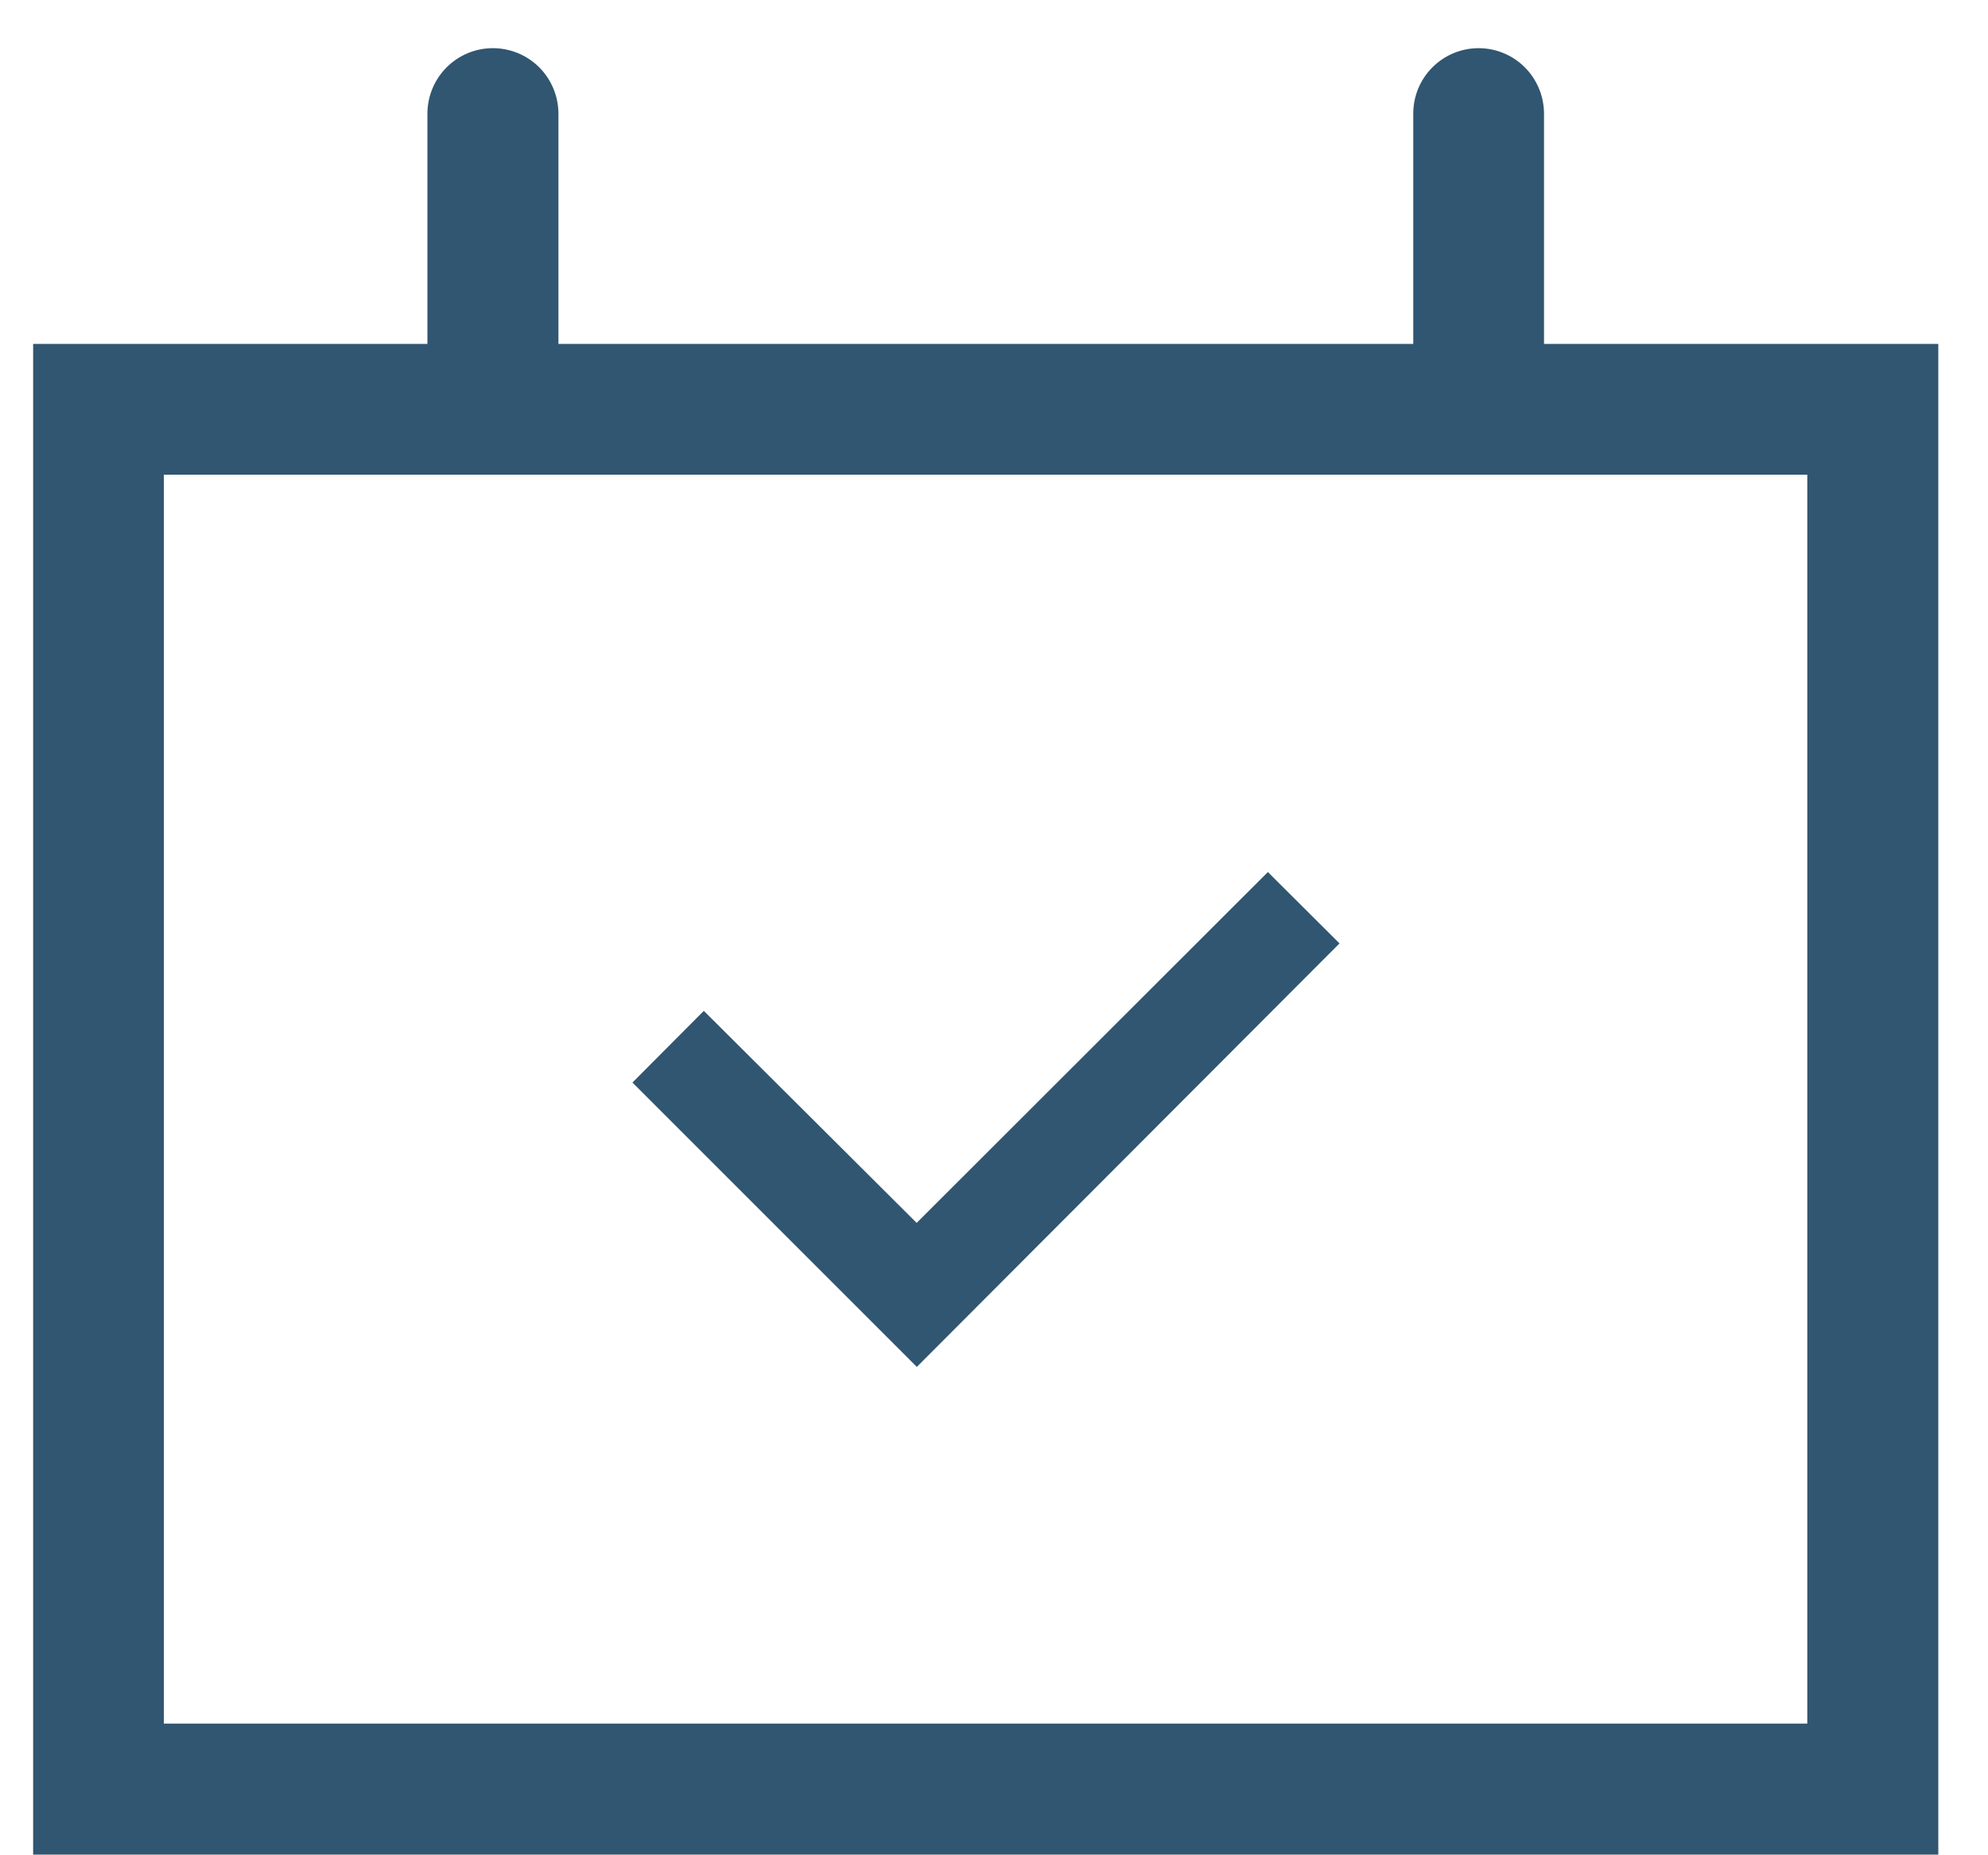 <svg width="30" height="28" viewBox="0 0 30 28" fill="none" xmlns="http://www.w3.org/2000/svg">
<path d="M29.25 27.99H0.5V5.19H6.45V1.713C6.451 1.452 6.555 1.201 6.74 1.016C6.925 0.831 7.176 0.727 7.437 0.727C7.699 0.727 7.95 0.83 8.136 1.015C8.321 1.2 8.426 1.451 8.427 1.713V5.19H21.327V1.713C21.327 1.452 21.431 1.201 21.616 1.016C21.801 0.831 22.052 0.727 22.313 0.727C22.575 0.727 22.825 0.831 23.01 1.016C23.195 1.201 23.299 1.452 23.3 1.713V5.19H29.25V27.99ZM2.473 7.164V26.013H27.273V7.164H2.473ZM13.833 20.627L9.544 16.338L10.621 15.256L13.833 18.456L19.133 13.161L20.214 14.238L13.838 20.627H13.833Z" fill="#305671"/>
</svg>
